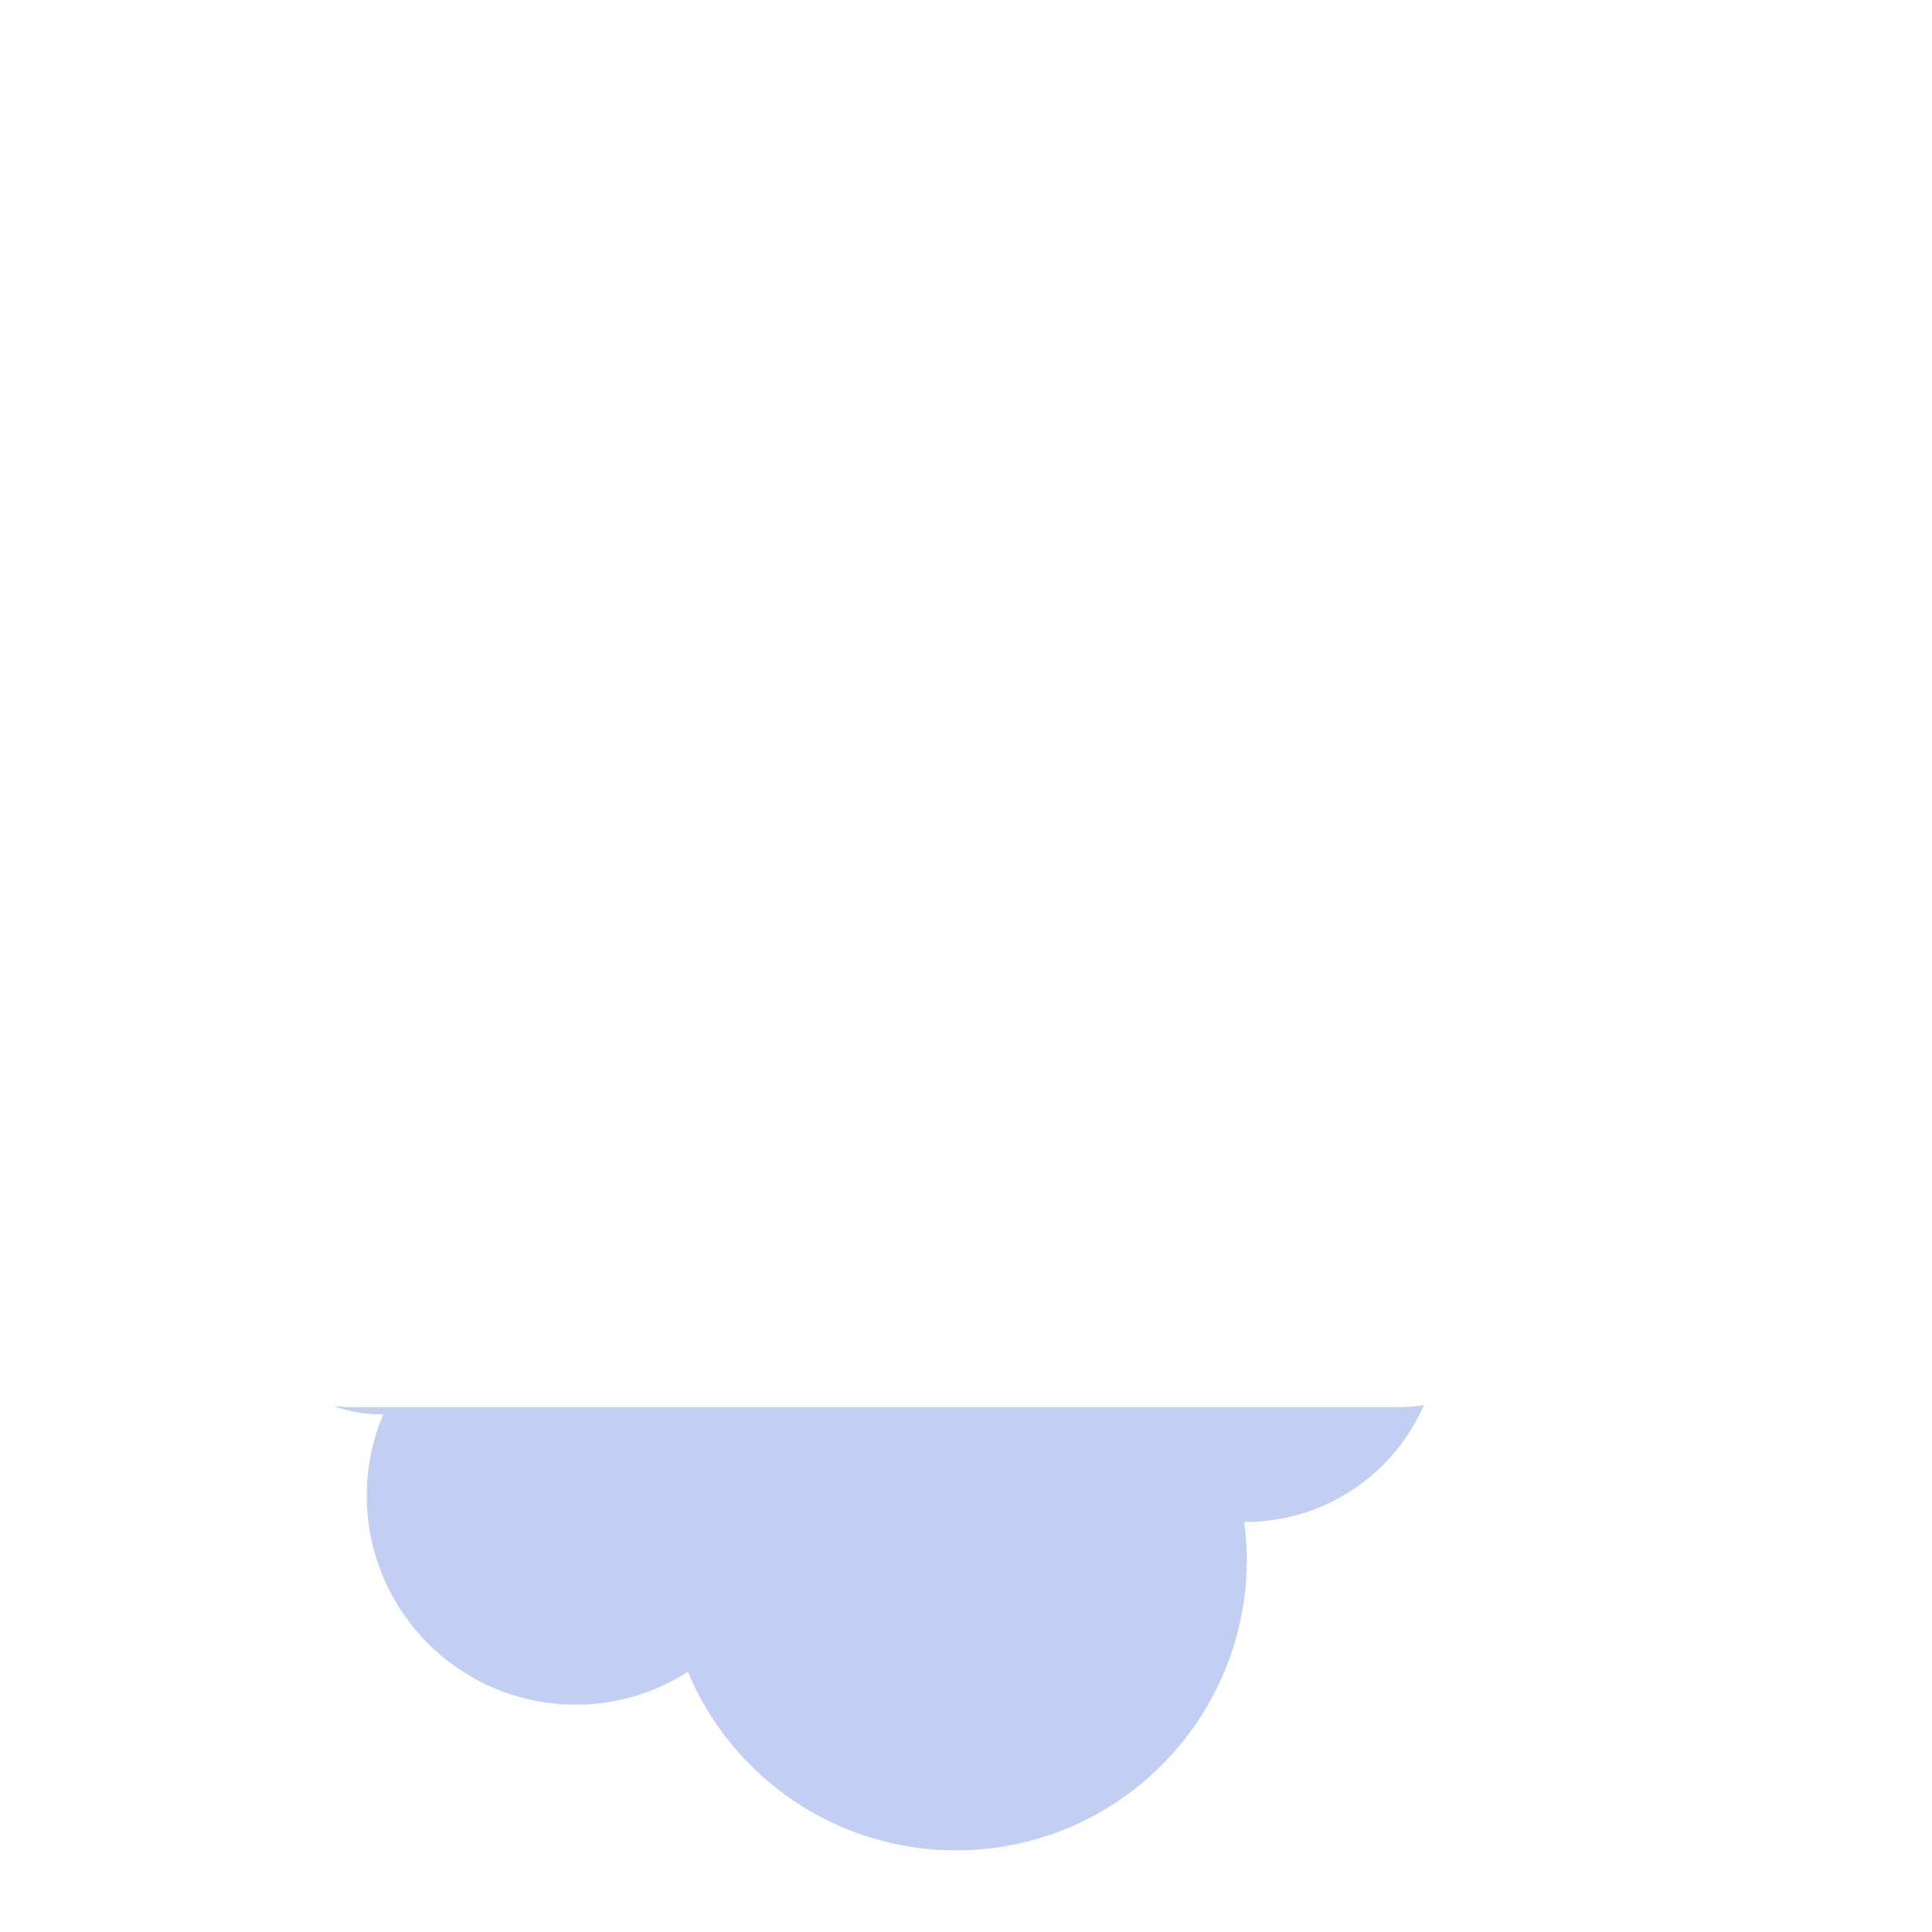 <svg width="64" height="64" viewBox="0 0 64 64" fill="none" xmlns="http://www.w3.org/2000/svg">
<g clip-path="url(#clip0_328_94)">
<g filter="url(#filter0_f_328_94)">
<path d="M12.641 46.852C12.661 46.851 12.679 46.846 12.699 46.846C12.341 47.687 12.143 48.616 12.149 49.591C12.175 53.414 15.295 56.494 19.118 56.469C20.47 56.46 21.724 56.059 22.785 55.38C24.249 58.875 27.709 61.321 31.732 61.295C37.052 61.26 41.336 56.919 41.301 51.597C41.298 51.196 41.263 50.803 41.213 50.414C41.24 50.414 41.266 50.417 41.293 50.416C44.86 50.393 47.733 47.484 47.709 43.917C47.685 40.35 44.775 37.476 41.208 37.5L12.58 37.69C10.05 37.706 8.014 39.771 8.03 42.3C8.047 44.831 10.111 46.868 12.641 46.852Z" fill="#C2CEF2"/>
</g>
<g filter="url(#filter1_f_328_94)">
<path d="M46.304 35.57C46.28 35.57 46.258 35.576 46.234 35.576C46.673 34.56 46.919 33.443 46.919 32.268C46.919 27.657 43.182 23.922 38.572 23.922C36.942 23.922 35.427 24.394 34.142 25.202C32.404 20.978 28.252 18 23.401 18C16.987 18 11.787 23.203 11.787 29.617C11.787 30.1 11.826 30.575 11.884 31.045C11.851 31.045 11.82 31.039 11.787 31.039C7.486 31.039 4 34.526 4 38.827C4 43.127 7.486 46.614 11.787 46.614H46.304C49.354 46.614 51.827 44.142 51.827 41.092C51.827 38.042 49.354 35.57 46.304 35.57Z" fill="white"/>
</g>
</g>
<defs>
<filter id="filter0_f_328_94" x="4.03" y="33.5" width="47.679" height="31.795" filterUnits="userSpaceOnUse" color-interpolation-filters="sRGB">
<feFlood flood-opacity="0" result="BackgroundImageFix"/>
<feBlend mode="normal" in="SourceGraphic" in2="BackgroundImageFix" result="shape"/>
<feGaussianBlur stdDeviation="2" result="effect1_foregroundBlur_328_94"/>
</filter>
<filter id="filter1_f_328_94" x="0" y="14" width="55.827" height="36.614" filterUnits="userSpaceOnUse" color-interpolation-filters="sRGB">
<feFlood flood-opacity="0" result="BackgroundImageFix"/>
<feBlend mode="normal" in="SourceGraphic" in2="BackgroundImageFix" result="shape"/>
<feGaussianBlur stdDeviation="2" result="effect1_foregroundBlur_328_94"/>
</filter>
<clipPath id="clip0_328_94">
<rect width="64" height="64" fill="white"/>
</clipPath>
</defs>
</svg>

